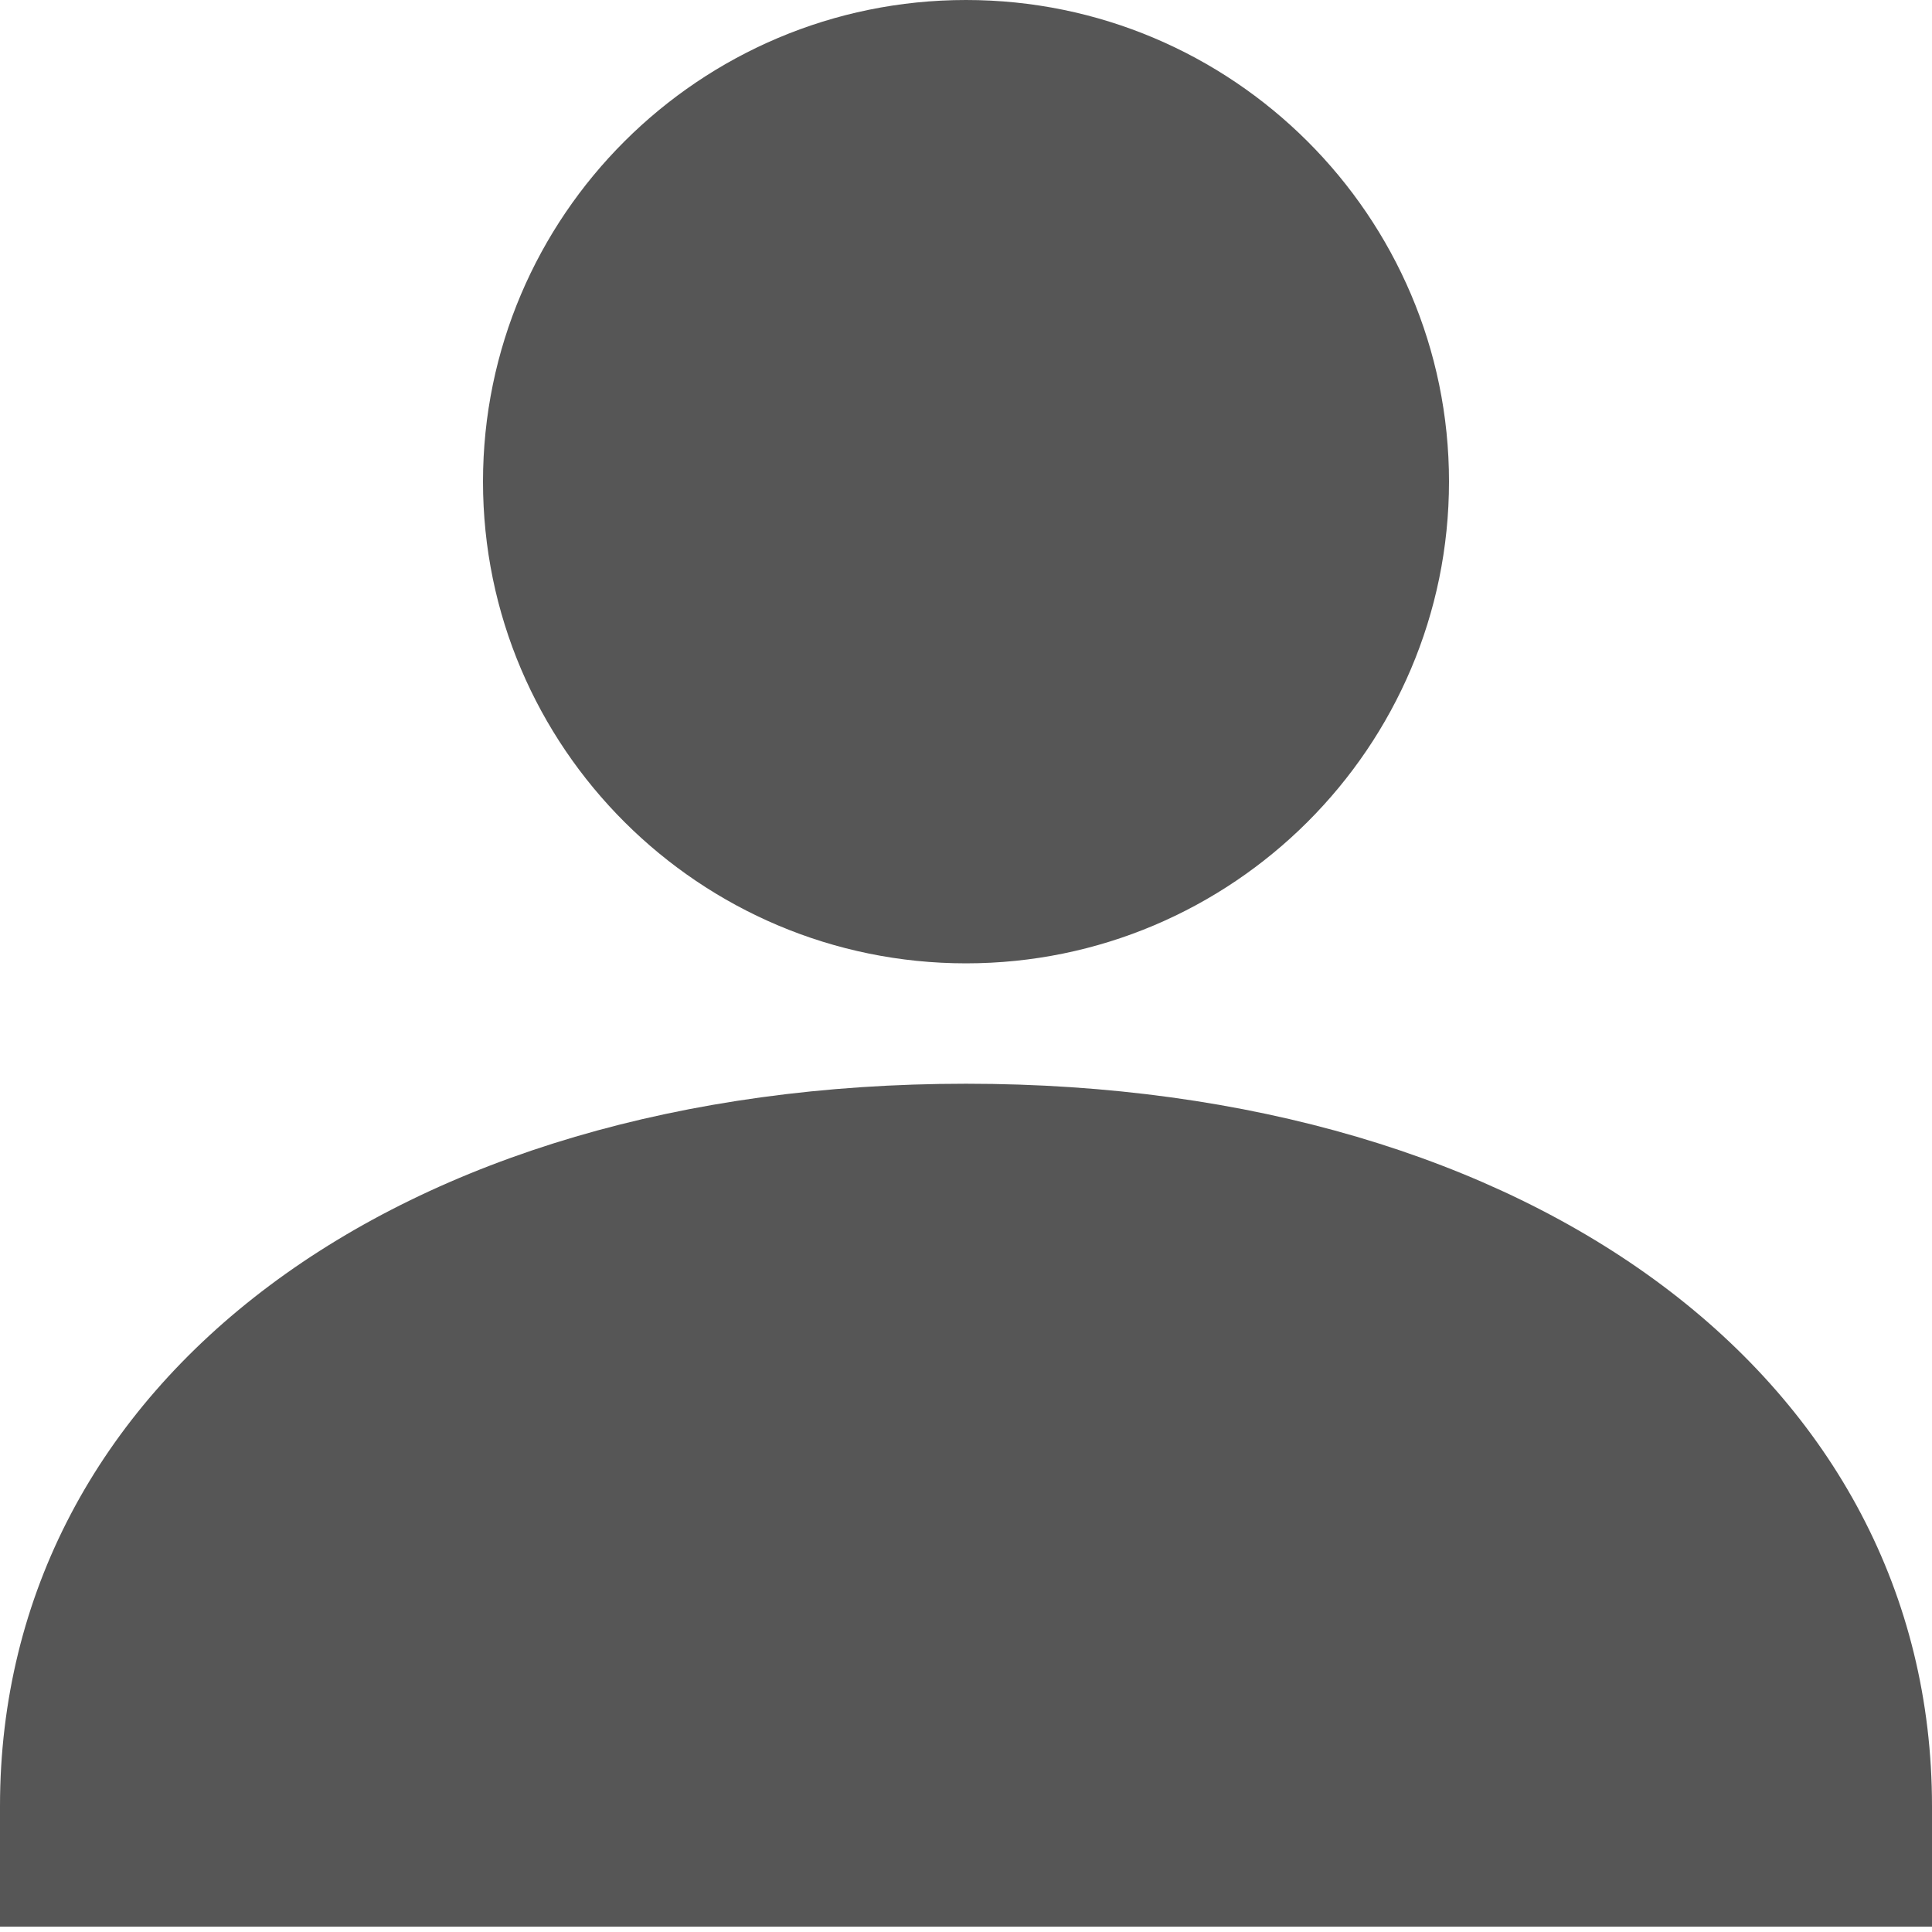 <svg xmlns="http://www.w3.org/2000/svg" width="16" height="16" viewBox="0 0 16 16">
    <g fill="none" fill-rule="evenodd">
        <g fill="#565656">
            <g>
                <g>
                    <g>
                        <path d="M8 7.978c2.206 0 4-1.79 4-3.99C12 1.79 10.206 0 8 0S4 1.789 4 3.989s1.794 3.989 4 3.989M8 8.975c-4.71 0-8 2.46-8 5.983v.998h16v-.998c0-3.523-3.29-5.983-8-5.983" transform="translate(-1285 -126) translate(1272 102.466) translate(13 13.022) translate(0 10.512)"/>
                    </g>
                </g>
            </g>
        </g>
    </g>
</svg>
